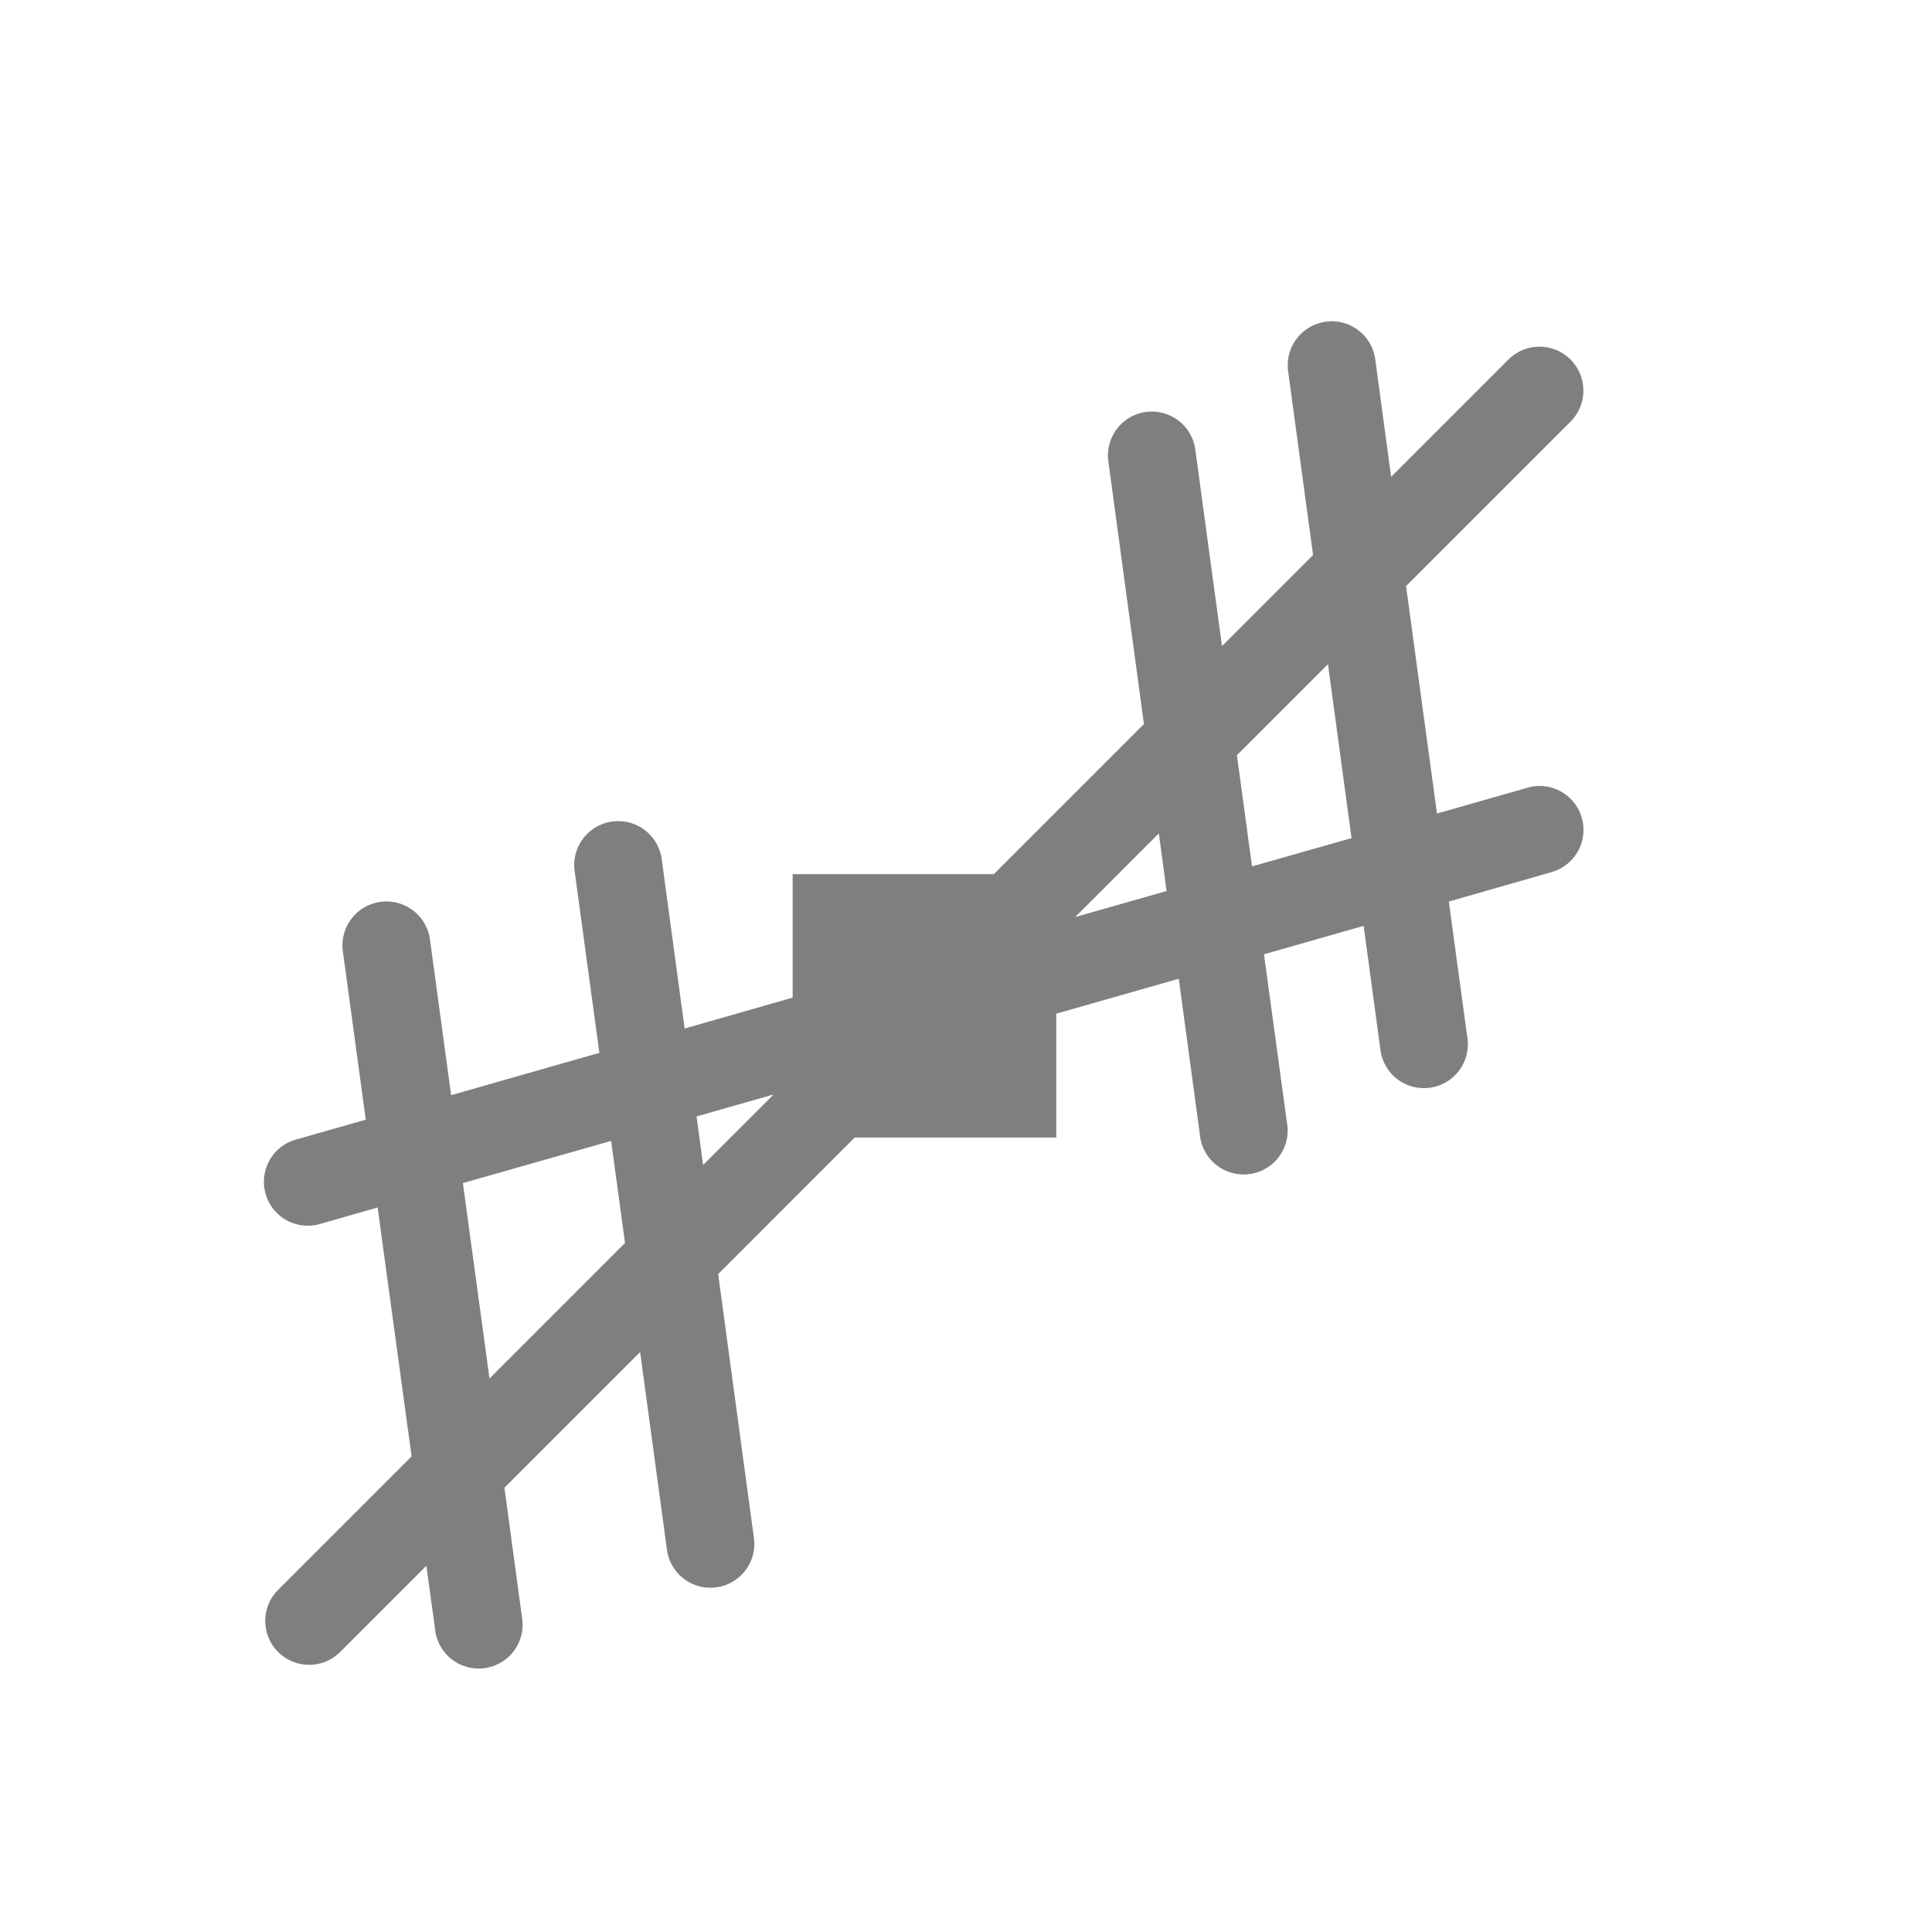 <?xml version="1.0" encoding="UTF-8" standalone="no"?>
<!--Created with Inkscape (http://www.inkscape.org/)-->
<svg id="svg7384" xmlns:rdf="http://www.w3.org/1999/02/22-rdf-syntax-ns#" style="enable-background:new" xmlns="http://www.w3.org/2000/svg" height="22" width="22" version="1.1" xmlns:cc="http://creativecommons.org/ns#" xmlns:dc="http://purl.org/dc/elements/1.1/">
 <g id="layer1" transform="translate(-504 -206)">
  <rect id="rect5385-6-5" style="color:#000000" height="22" width="22" y="206.25" x="504.25" stroke-width=".1" fill="none"/>
  <rect id="rect5385-6-0-1" style="color:#000000" height="22" width="22" y="206.25" x="504.25" stroke-width=".1" fill="none"/>
  <path id="rect4355" opacity=".5" d="m519.14 209.66a0.5 0.5 0 0 0 -0.471 0.574l0.283 2.086-1.037 1.037-0.303-2.231a0.5 0.5 0 0 0 -0.521 -0.439 0.5 0.5 0 0 0 -0.469 0.574l0.404 2.984-1.709 1.709h-2.291v1.406l-1.23 0.352-0.26-1.922a0.5 0.5 0 0 0 -0.521 -0.439 0.5 0.5 0 0 0 -0.471 0.572l0.281 2.066-1.688 0.482-0.24-1.766a0.5 0.5 0 0 0 -0.521 -0.439 0.5 0.5 0 0 0 -0.471 0.574l0.26 1.91-0.775 0.221a0.5 0.5 0 1 0 0.273 0.961l0.637-0.182 0.387 2.834-1.514 1.514a0.5 0.5 0 1 0 0.707 0.707l0.975-0.975 0.098 0.713a0.5 0.5 0 1 0 0.99 -0.133l-0.199-1.469 1.545-1.545 0.303 2.231a0.5 0.5 0 1 0 0.99 -0.135l-0.404-2.984 1.555-1.555h2.295v-1.41l1.395-0.398 0.246 1.818a0.501 0.501 0 0 0 0.992 -0.133l-0.268-1.963 1.135-0.324 0.189 1.395a0.5 0.5 0 1 0 0.99 -0.135l-0.209-1.537 1.166-0.334a0.5 0.5 0 0 0 -0.141 -0.982 0.5 0.5 0 0 0 -0.133 0.021l-1.027 0.293-0.352-2.59 1.869-1.869a0.5 0.5 0 0 0 -0.363 -0.857 0.5 0.5 0 0 0 -0.344 0.15l-1.332 1.332-0.18-1.332a0.5 0.5 0 0 0 -0.521 -0.439zm-0.018 3.904 0.268 1.98-1.133 0.322-0.172-1.266 1.037-1.037zm-1.926 1.926 0.088 0.656-1.041 0.297 0.953-0.953zm-4.387 2.973-0.803 0.803-0.074-0.553 0.877-0.25zm-1.85 0.529 0.158 1.162-1.543 1.543-0.303-2.225 1.688-0.48z"/>
  <g id="snap-nodes-intersection" transform="translate(-278 176)">
   <g id="g6774">
    <rect id="rect5385-6-4-0-5" style="color:#000000" height="22" width="22" y="30.001" x="782" stroke-width=".1" fill="none"/>
   </g>
  </g>
 </g>
</svg>
